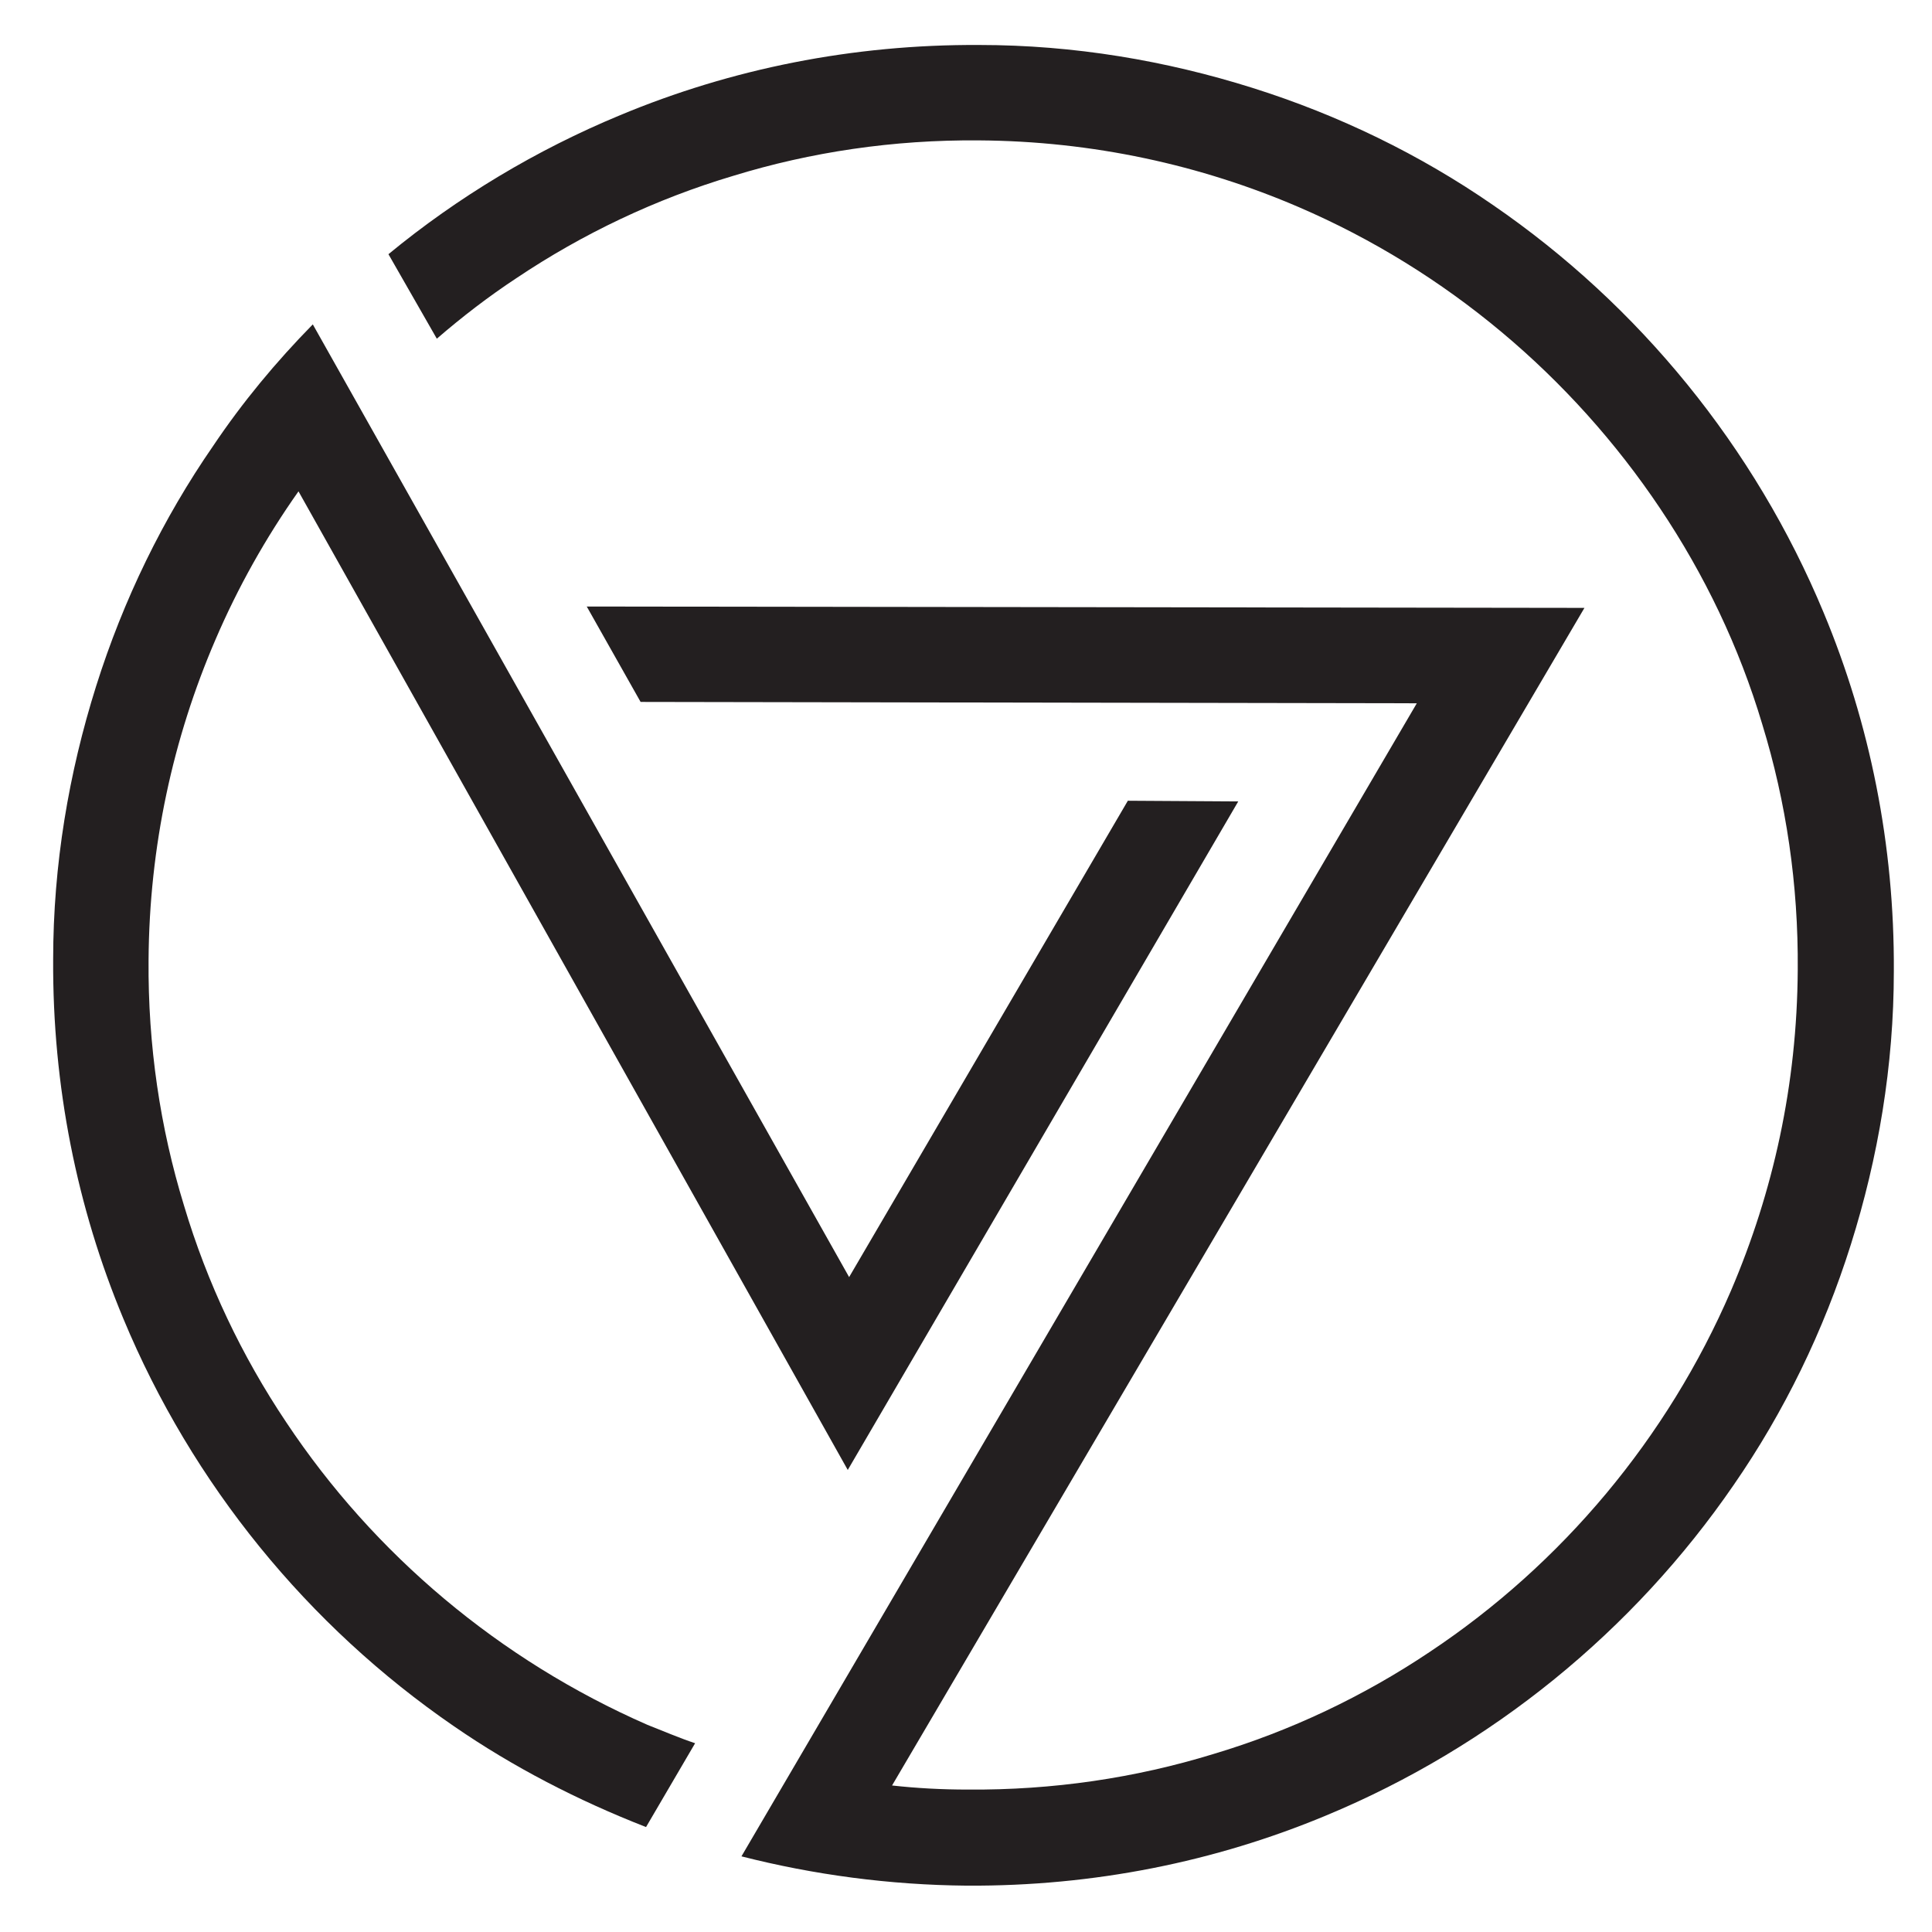 <?xml version="1.0" encoding="utf-8"?>
<!-- Generator: Adobe Illustrator 20.1.0, SVG Export Plug-In . SVG Version: 6.00 Build 0)  -->
<svg version="1.1" id="Layer_1" xmlns="http://www.w3.org/2000/svg" xmlns:xlink="http://www.w3.org/1999/xlink" x="0px" y="0px"
	 viewBox="0 0 283.5 283.5" enable-background="new 0 0 283.5 283.5" xml:space="preserve">
<g>
	<path fill="#231F20" d="M267.6,89.9c-10.1-24.3-27.1-45.1-48.5-59.8c-10.7-7.4-22.6-13.2-35.3-17.2c-12.7-4-26.2-6.3-40.1-6.3
		c-18.6-0.1-36.4,3.5-52.7,10.3C78.7,22,67.2,28.9,57,37.3l7.1,12.4c3.7-3.2,7.6-6.2,11.7-8.9c9.7-6.5,20.4-11.6,31.8-15
		c11.4-3.5,23.5-5.3,36-5.2c16.7,0.1,32.6,3.6,47,9.8c21.6,9.3,40,24.8,53,44.2c6.5,9.7,11.6,20.3,15,31.7c3.5,11.4,5.3,23.5,5.2,36
		c-0.1,16.9-3.6,32.6-9.8,47.1c-9.3,21.6-24.8,40.1-44.2,53c-9.7,6.5-20.4,11.6-31.8,15c-11.4,3.5-23.5,5.3-36,5.2
		c-3.8,0-7.5-0.2-11.1-0.6L232.5,89.2L86.1,89L94,103l113.9,0.2l-99.1,169.2c10.6,2.7,21.7,4.2,33.1,4.3
		c18.6,0.1,36.4-3.5,52.7-10.3c24.3-10.1,45.1-27.1,59.8-48.5c7.4-10.7,13.2-22.6,17.2-35.3c4-12.7,6.3-26.2,6.3-40.1
		C278,124,274.4,106.2,267.6,89.9z"/>
	<path fill="#231F20" d="M42,208.7c-6.5-9.7-11.6-20.4-15-31.8c-3.5-11.4-5.3-23.5-5.2-36c0.1-16.7,3.6-32.6,9.8-47
		c3.3-7.7,7.4-15,12.2-21.8l80.6,143.6l57.3-98.1l-16.2-0.1l-40.9,69.9L45.9,47.6C40.5,53.1,35.6,59,31.3,65.4
		C23.9,76.1,18.1,88,14.1,100.7c-4,12.7-6.3,26.2-6.3,40.1c-0.1,18.6,3.5,36.4,10.3,52.7c10.1,24.3,27.1,45.1,48.5,59.8
		c8.7,6,18.2,10.9,28.2,14.8l7.2-12.3c-2.4-0.8-4.7-1.8-7-2.7C73.3,243.6,54.9,228.1,42,208.7z"/>
</g>
</svg>
